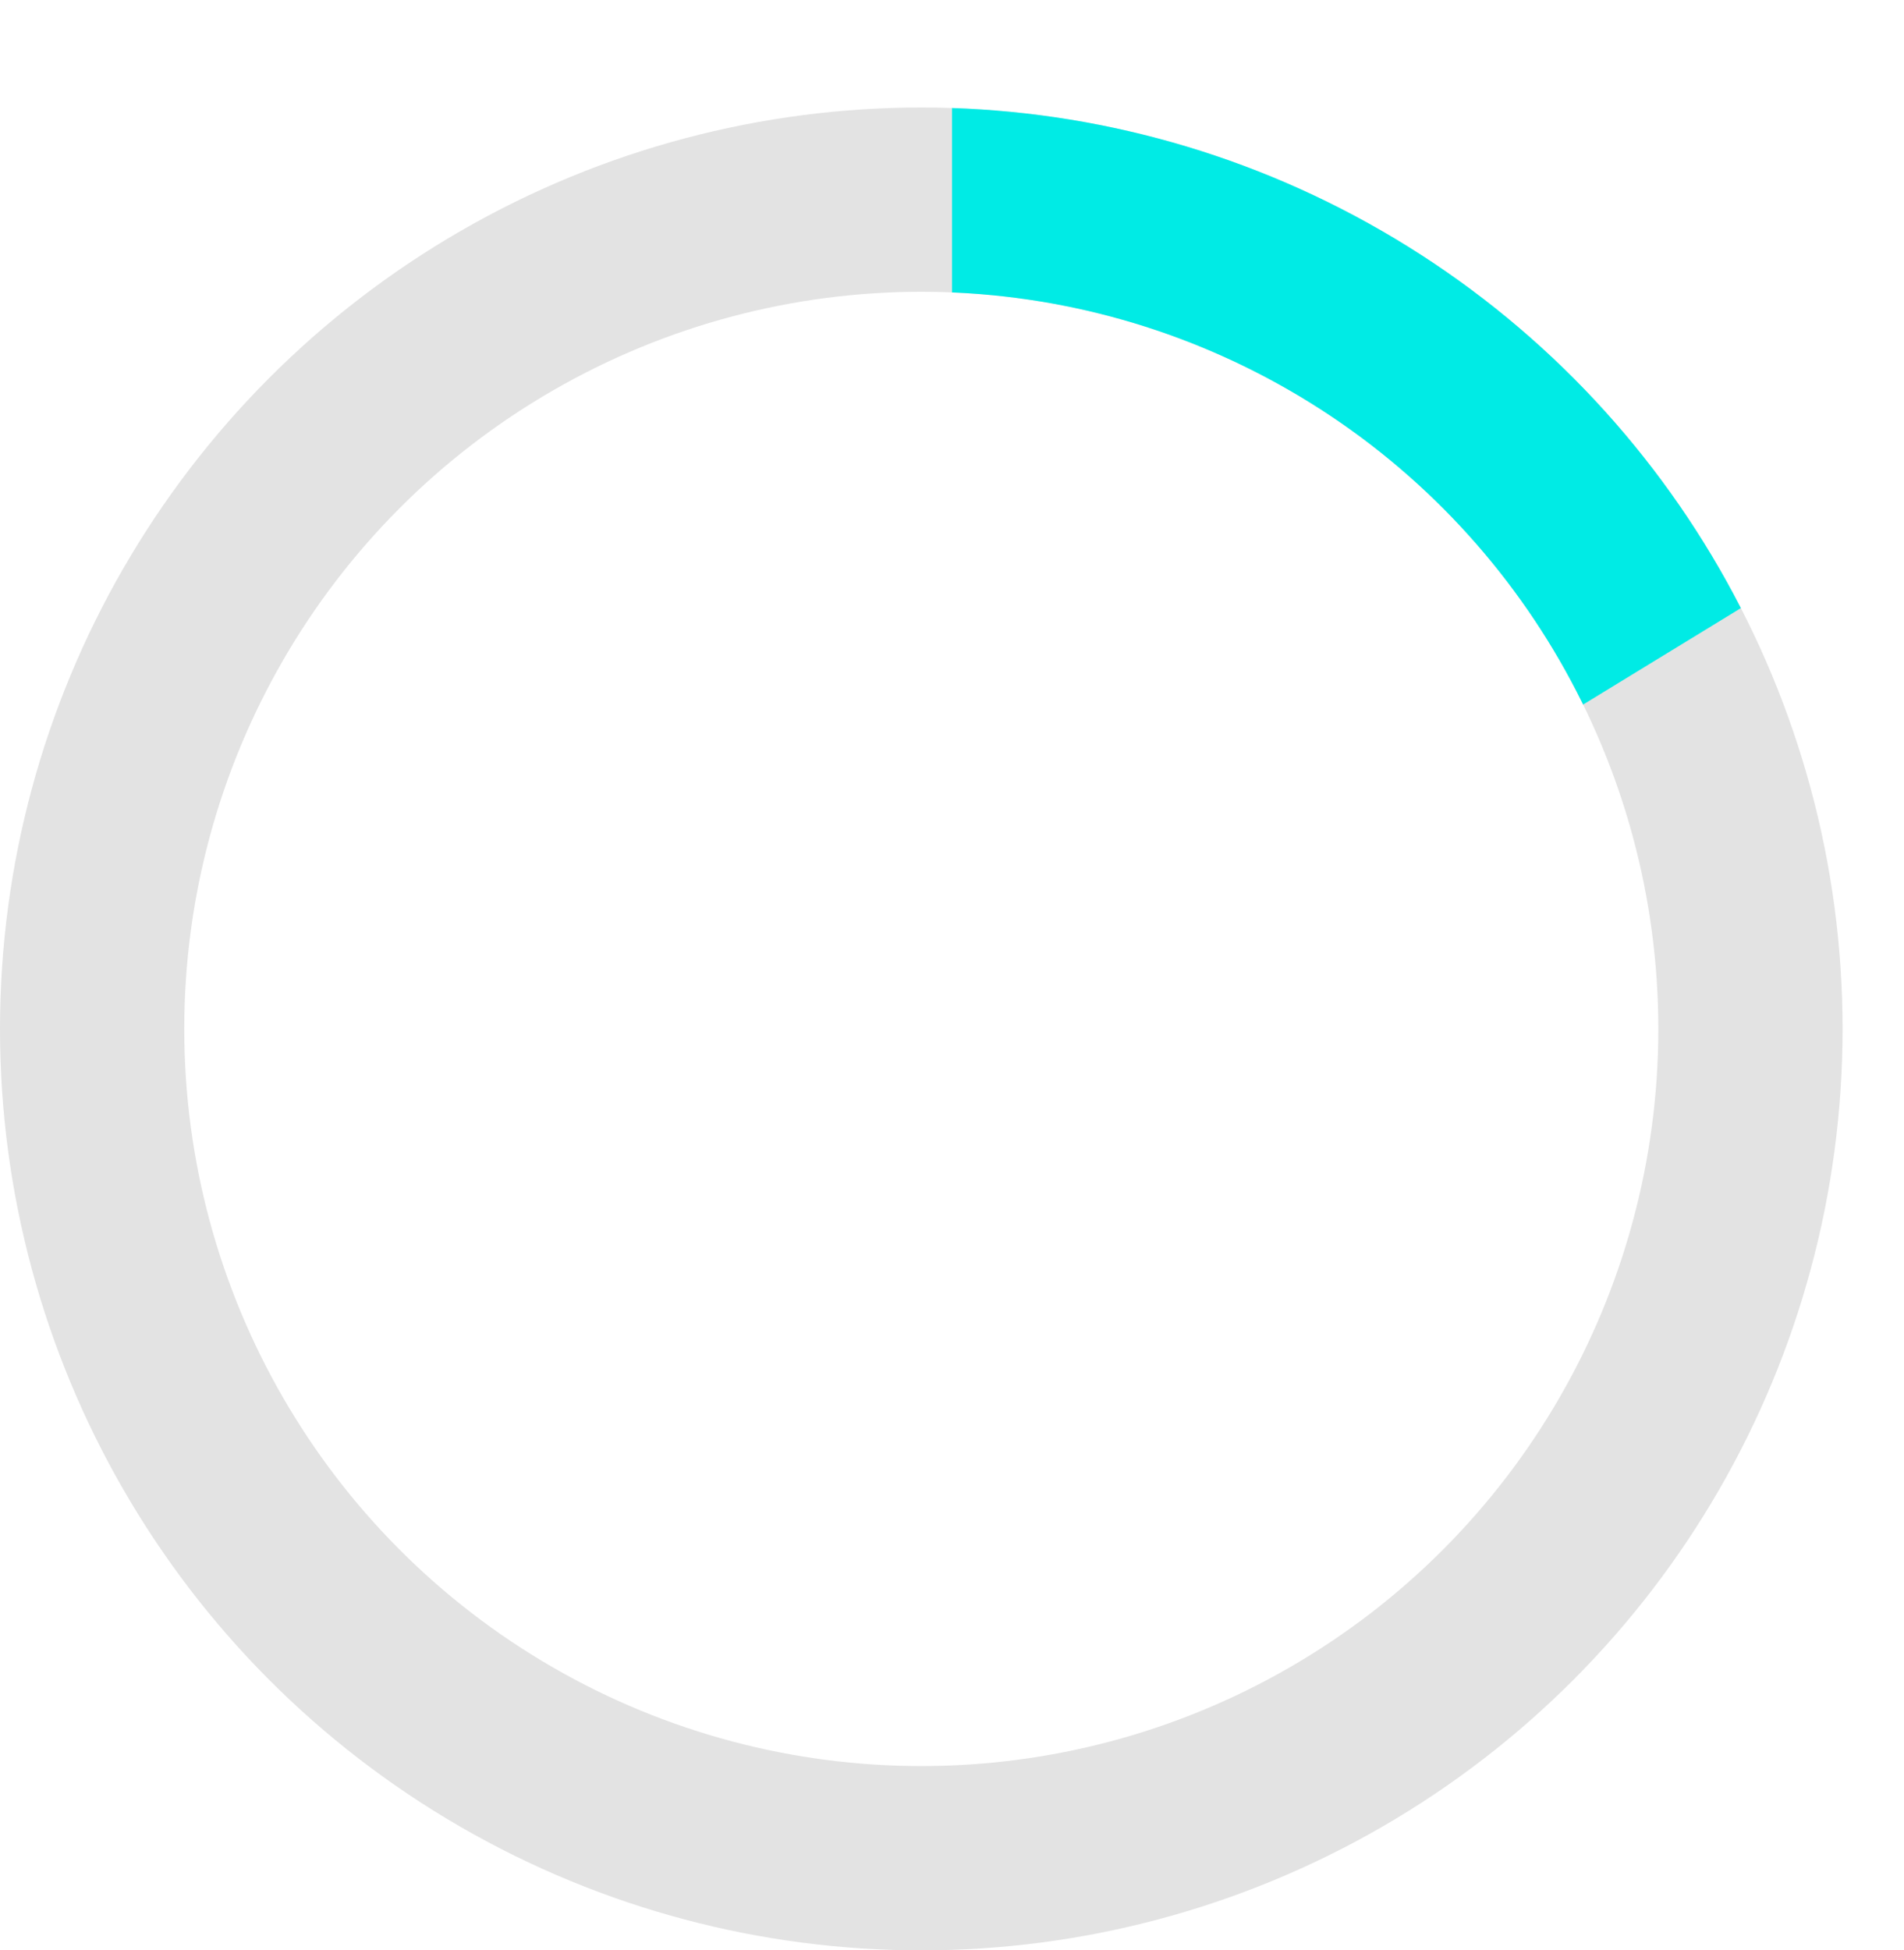 <svg height="127" viewBox="0 0 124 127" width="124" xmlns="http://www.w3.org/2000/svg" xmlns:xlink="http://www.w3.org/1999/xlink"><clipPath id="a"><path d="m0 0h62v33.105l-62 37.895z"/></clipPath><g fill="none" stroke="#e3e3e3" stroke-width="12"><circle cx="60" cy="67" r="60" stroke="none"/><circle cx="60" cy="67" fill="none" r="54"/></g><g clip-path="url(#a)" transform="translate(62)"><g fill="none" stroke="#00ebe5" stroke-width="12" transform="translate(-62 7)"><circle cx="60" cy="60" r="60" stroke="none"/><circle cx="60" cy="60" fill="none" r="54"/></g></g></svg>
